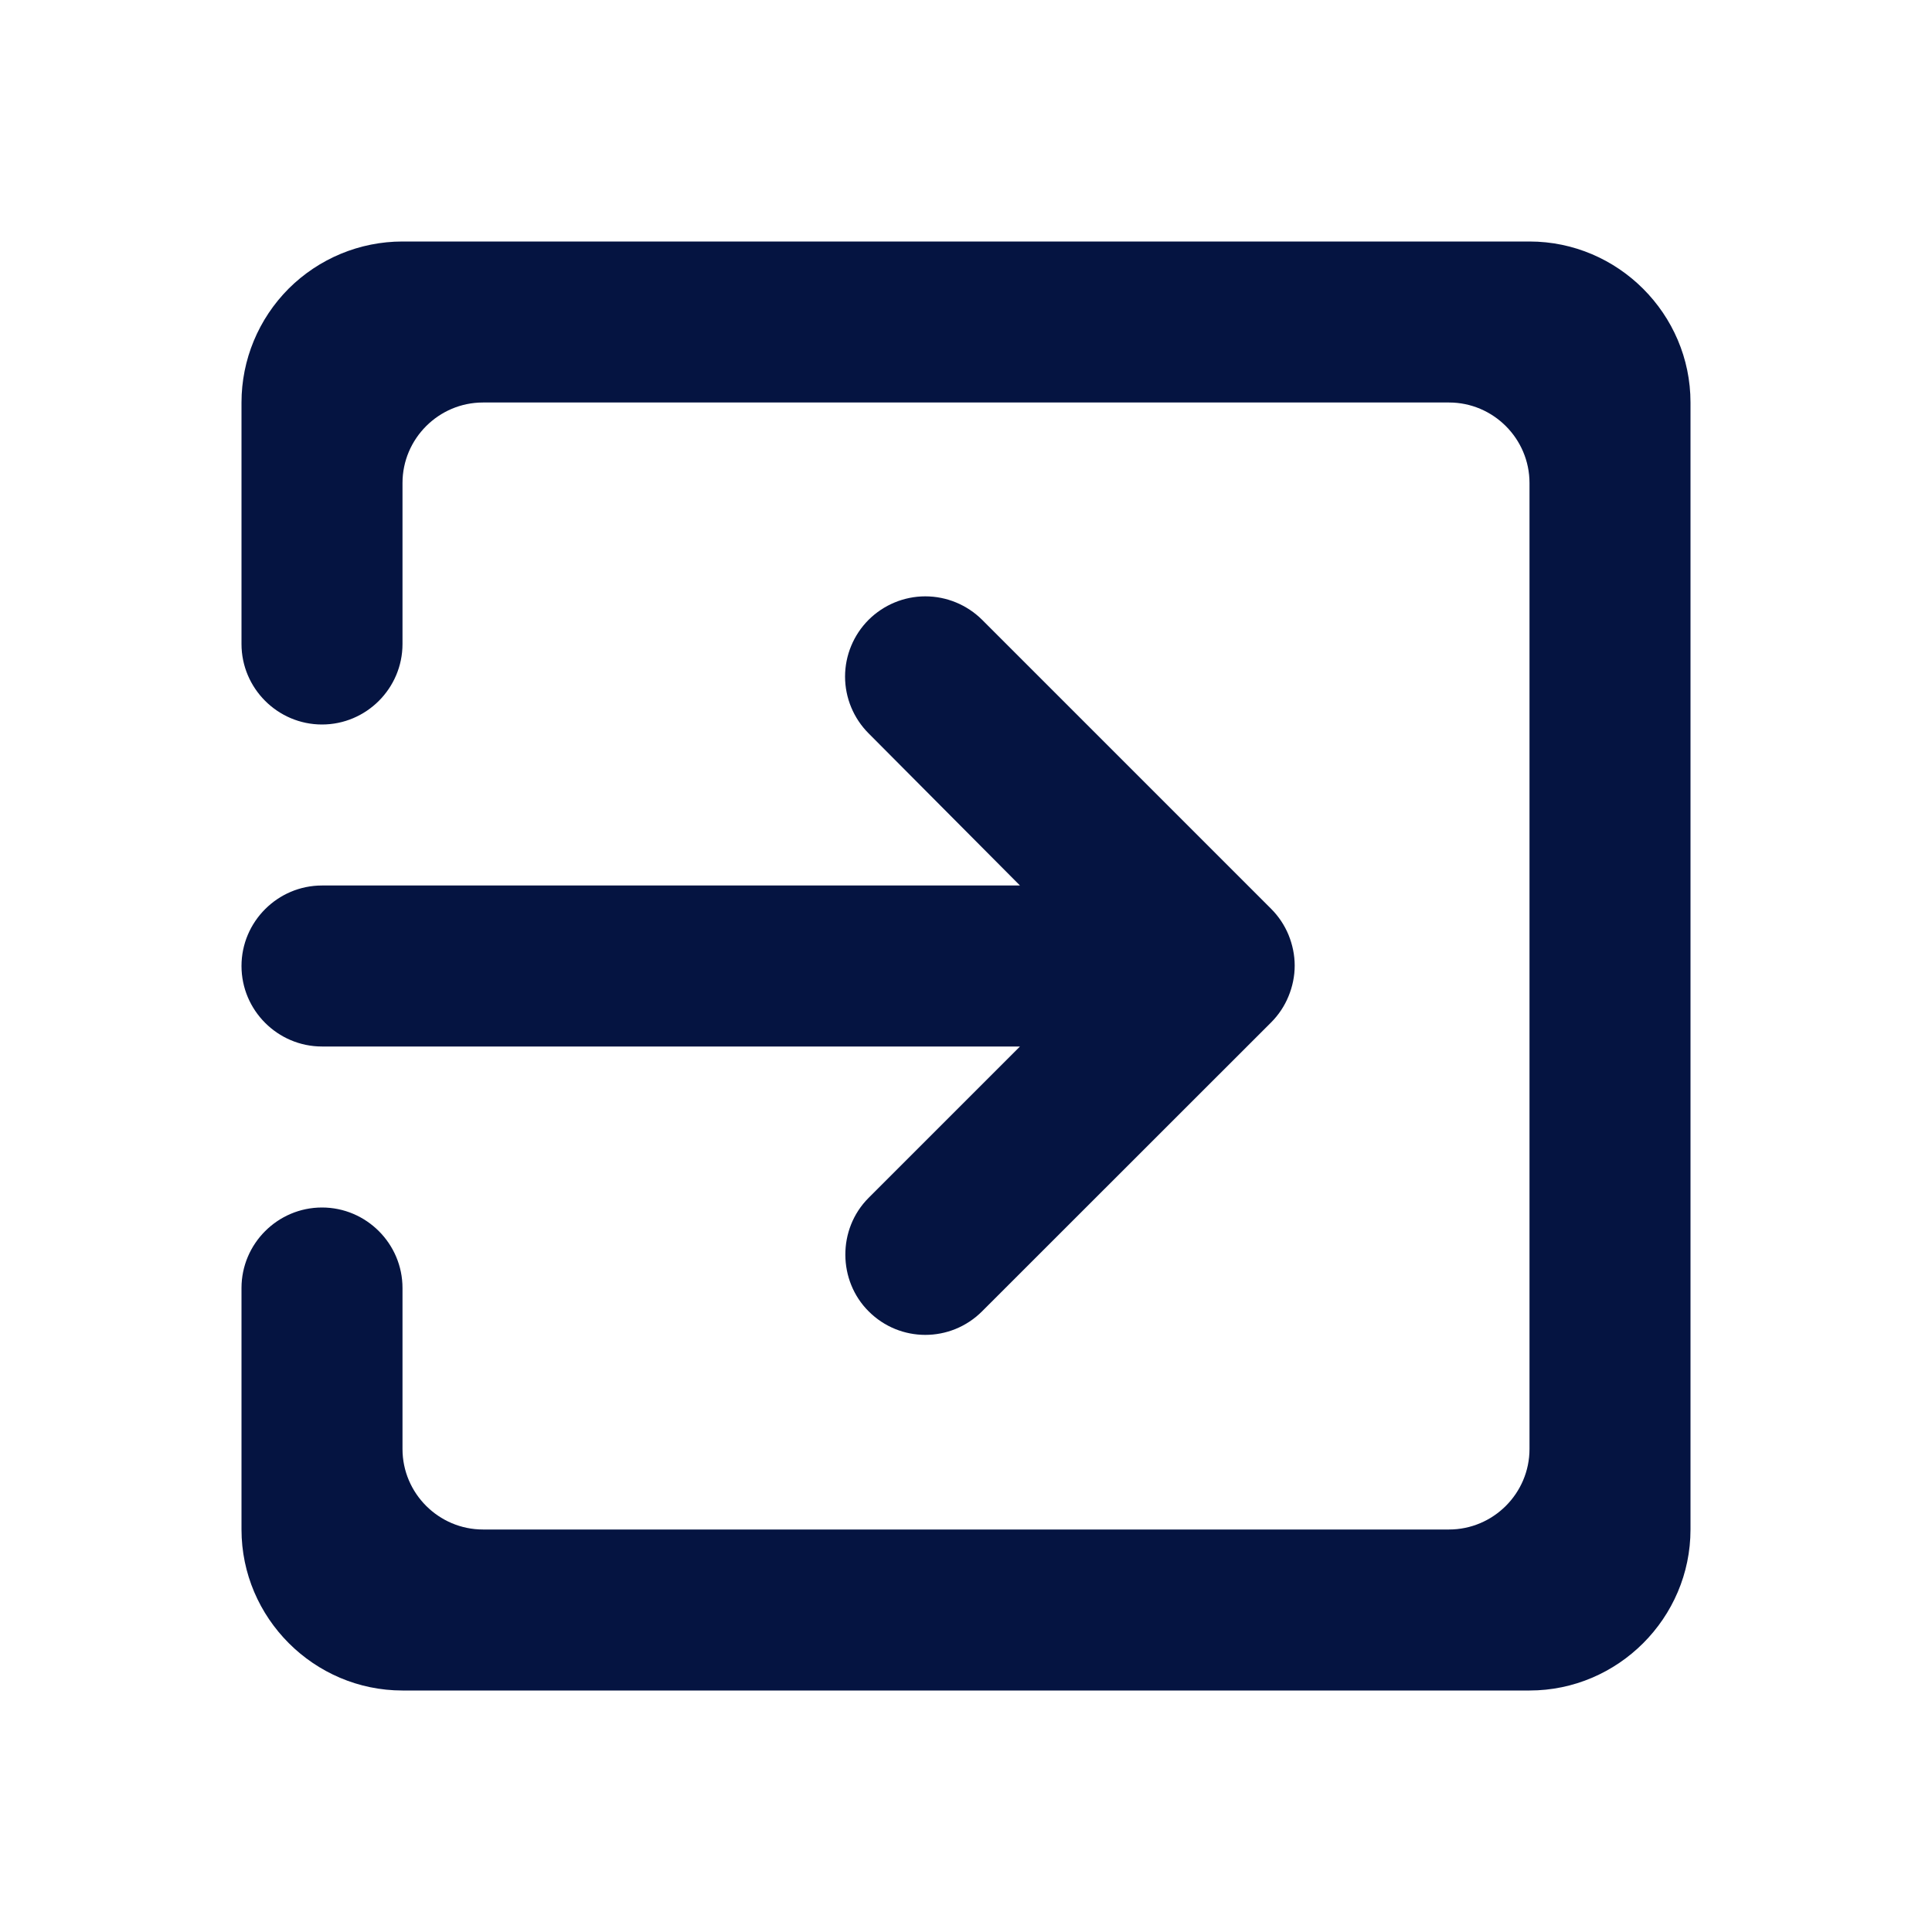 <svg width="15" height="15" viewBox="0 0 15 15" fill="none" xmlns="http://www.w3.org/2000/svg">
<path d="M6.744 10.181C6.987 10.425 7.381 10.425 7.625 10.181L9.869 7.938C9.927 7.88 9.973 7.811 10.004 7.735C10.035 7.66 10.052 7.579 10.052 7.497C10.052 7.415 10.035 7.334 10.004 7.258C9.973 7.183 9.927 7.114 9.869 7.056L7.625 4.812C7.508 4.696 7.35 4.63 7.184 4.63C7.019 4.63 6.861 4.696 6.744 4.812C6.627 4.929 6.561 5.088 6.561 5.253C6.561 5.418 6.627 5.577 6.744 5.694L7.919 6.875H2.5C2.156 6.875 1.875 7.156 1.875 7.5C1.875 7.844 2.156 8.125 2.5 8.125H7.919L6.744 9.3C6.5 9.544 6.506 9.944 6.744 10.181ZM11.875 1.875H3.125C2.793 1.875 2.476 2.007 2.241 2.241C2.007 2.476 1.875 2.793 1.875 3.125V5C1.875 5.344 2.156 5.625 2.5 5.625C2.844 5.625 3.125 5.344 3.125 5V3.75C3.125 3.406 3.406 3.125 3.75 3.125H11.25C11.594 3.125 11.875 3.406 11.875 3.75V11.25C11.875 11.594 11.594 11.875 11.25 11.875H3.75C3.406 11.875 3.125 11.594 3.125 11.25V10C3.125 9.656 2.844 9.375 2.5 9.375C2.156 9.375 1.875 9.656 1.875 10V11.875C1.875 12.562 2.438 13.125 3.125 13.125H11.875C12.562 13.125 13.125 12.562 13.125 11.875V3.125C13.125 2.438 12.562 1.875 11.875 1.875Z" fill="#051441"/>
</svg>
